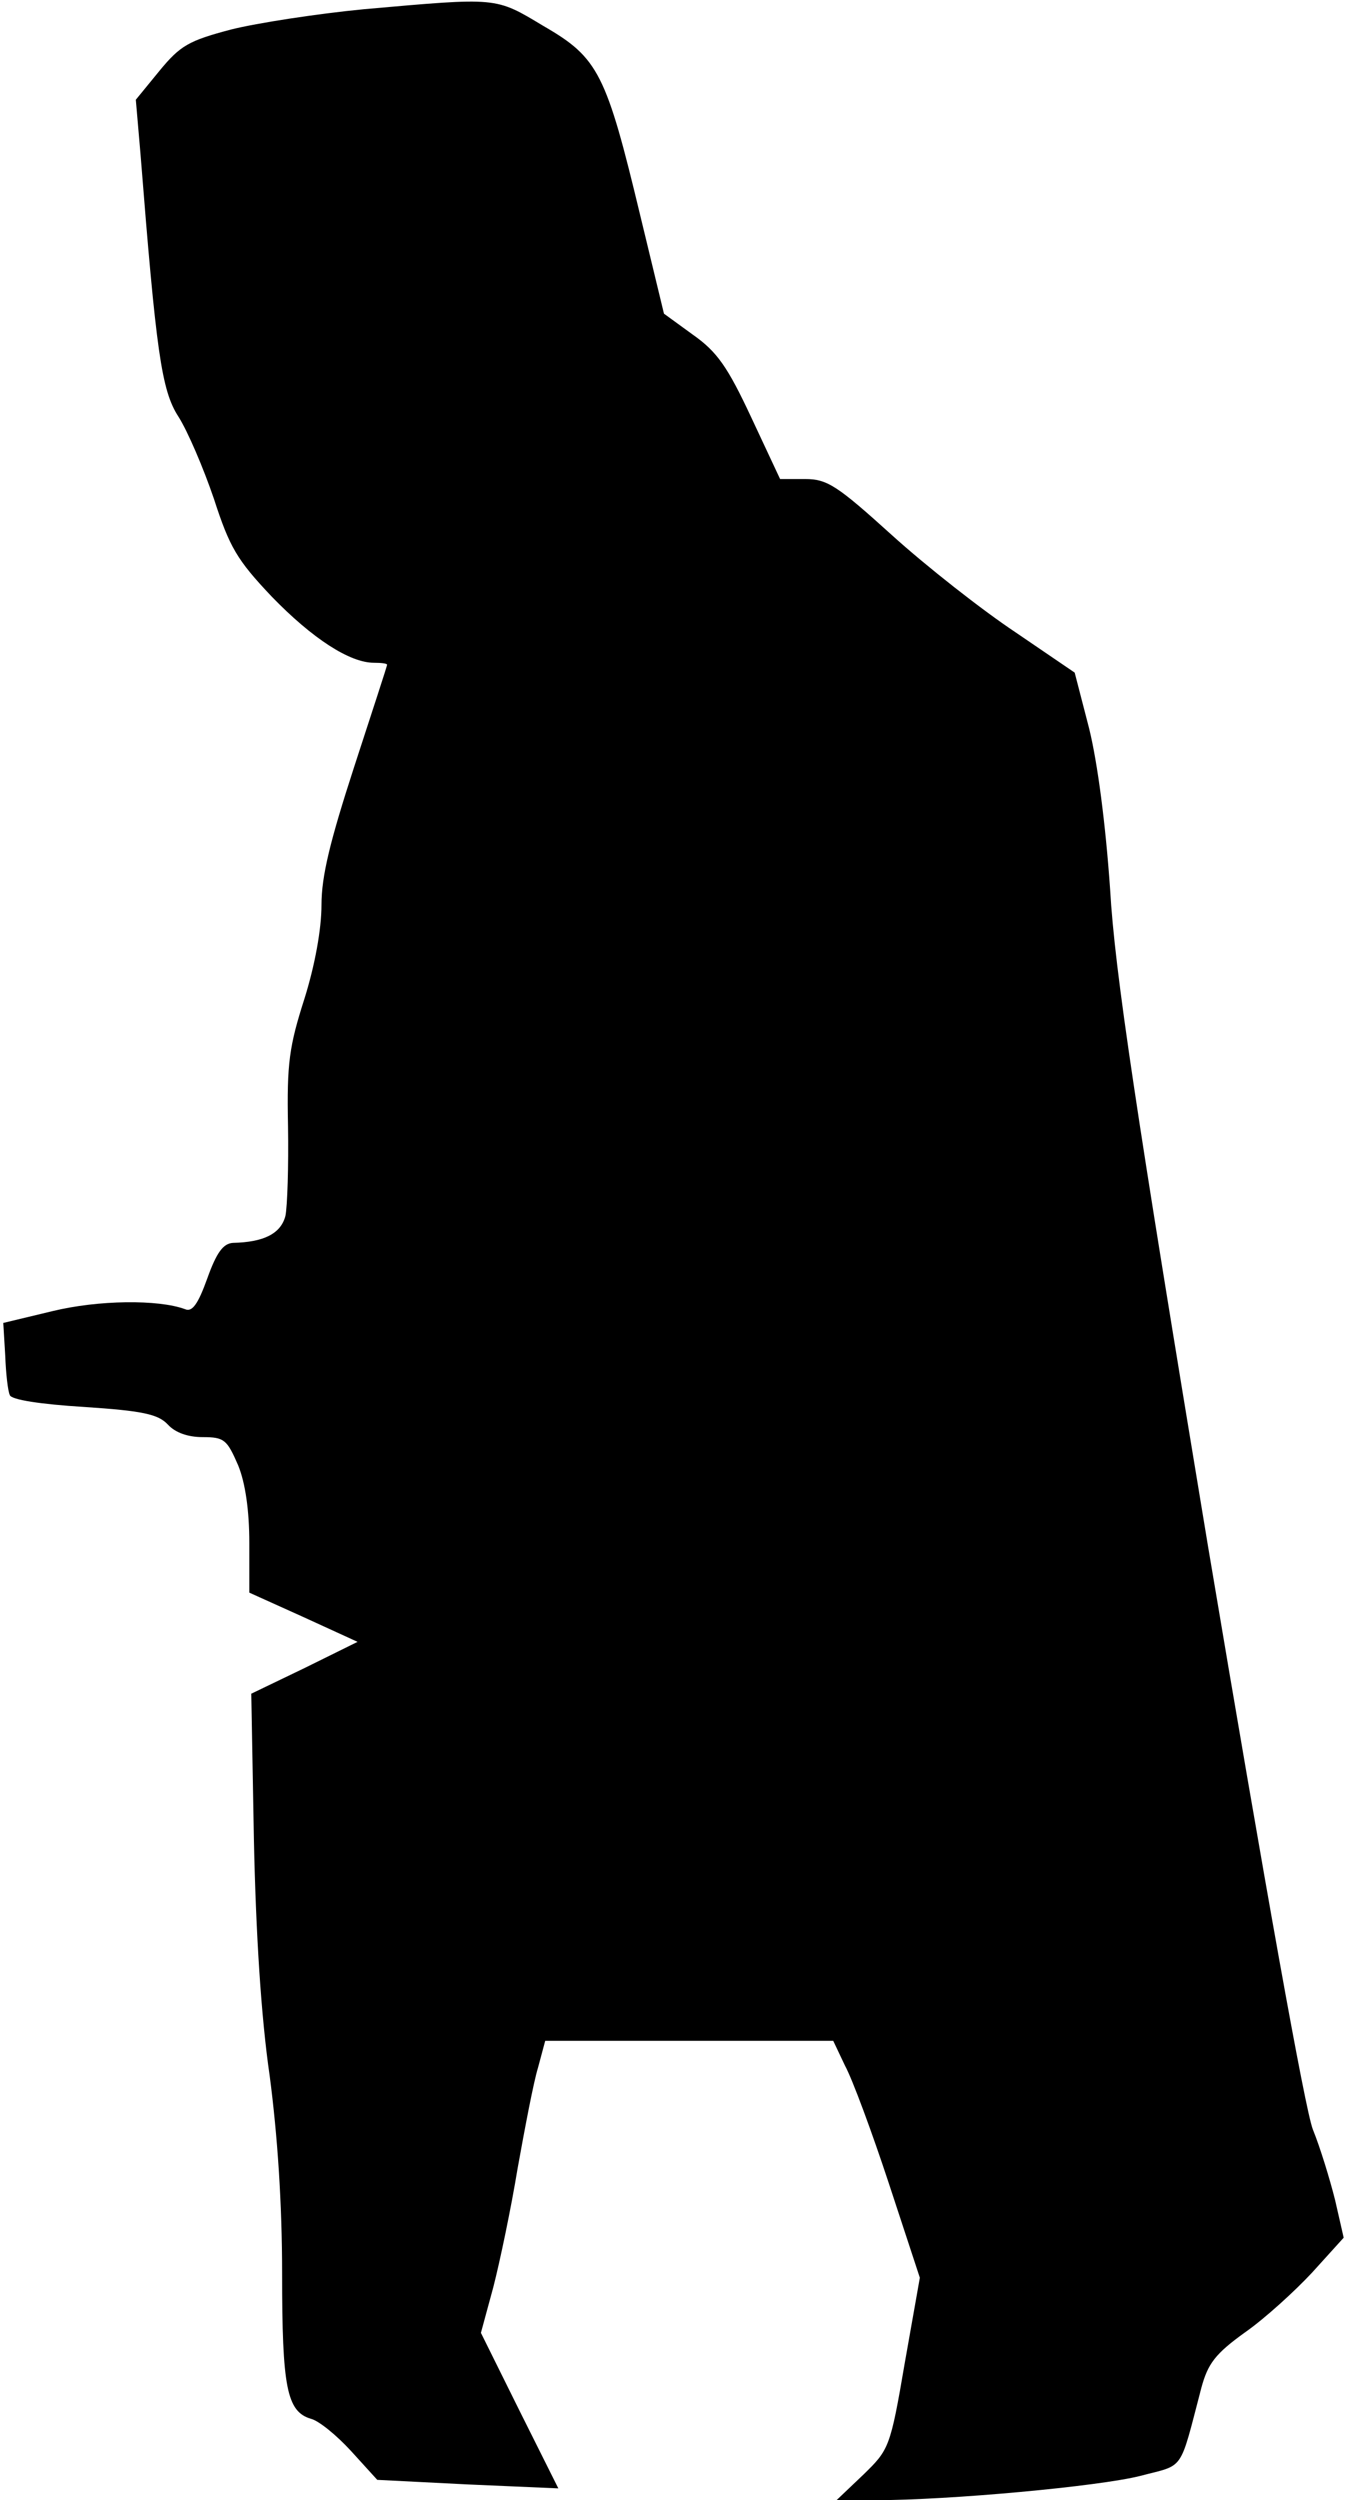 <?xml version="1.0" standalone="no"?>
<!DOCTYPE svg PUBLIC "-//W3C//DTD SVG 20010904//EN"
 "http://www.w3.org/TR/2001/REC-SVG-20010904/DTD/svg10.dtd">
<svg version="1.0" xmlns="http://www.w3.org/2000/svg"
 width="205pt" height="381pt" viewBox="0 0 205 381"
 preserveAspectRatio="xMidYMid meet">
<g transform="translate(0,381) scale(0.1,-0.1)"
fill="#000000" stroke="none">
<path fill="#000000" stroke="none" d="M555 3796 c-72 -7 -163 -21 -203 -31
-64 -17 -77 -24 -109 -63 l-36 -44 7 -81 c24 -303 32 -362 58 -402 14 -22 38
-78 54 -125 24 -74 35 -93 88 -149 62 -64 119 -101 156 -101 11 0 20 -1 20 -3
0 -2 -23 -72 -50 -155 -37 -114 -50 -167 -50 -211 0 -37 -10 -92 -26 -143 -23
-72 -27 -98 -25 -194 1 -61 -1 -123 -4 -137 -7 -27 -33 -40 -80 -41 -15 -1
-25 -15 -39 -54 -14 -39 -23 -52 -34 -47 -41 15 -132 14 -202 -3 l-75 -18 3
-50 c1 -27 4 -54 7 -60 2 -7 47 -14 113 -18 90 -6 113 -11 128 -27 11 -12 30
-19 53 -19 33 0 37 -4 54 -43 11 -27 17 -69 17 -118 l0 -76 82 -37 83 -38 -81
-40 -81 -39 4 -222 c3 -144 11 -271 24 -360 12 -91 19 -195 19 -302 0 -173 7
-210 44 -221 12 -3 39 -25 61 -49 l40 -44 138 -7 138 -6 -59 118 -59 119 19
70 c10 39 27 120 37 181 11 61 24 130 31 153 l11 41 219 0 220 0 18 -38 c11
-20 41 -101 67 -180 l47 -143 -23 -130 c-22 -129 -24 -132 -63 -170 l-41 -39
59 0 c113 0 341 21 404 37 68 18 59 4 93 134 10 37 21 52 67 85 30 21 76 63
102 91 l48 53 -13 57 c-8 32 -23 81 -34 108 -12 31 -73 372 -160 890 -109 658
-142 875 -149 1000 -7 100 -19 192 -32 245 l-22 85 -91 62 c-51 34 -135 100
-187 147 -84 76 -99 86 -133 86 l-38 0 -44 94 c-36 77 -52 100 -89 126 l-44
32 -36 149 c-52 217 -64 241 -147 289 -75 45 -69 44 -274 26z"/>
</g>
</svg>
